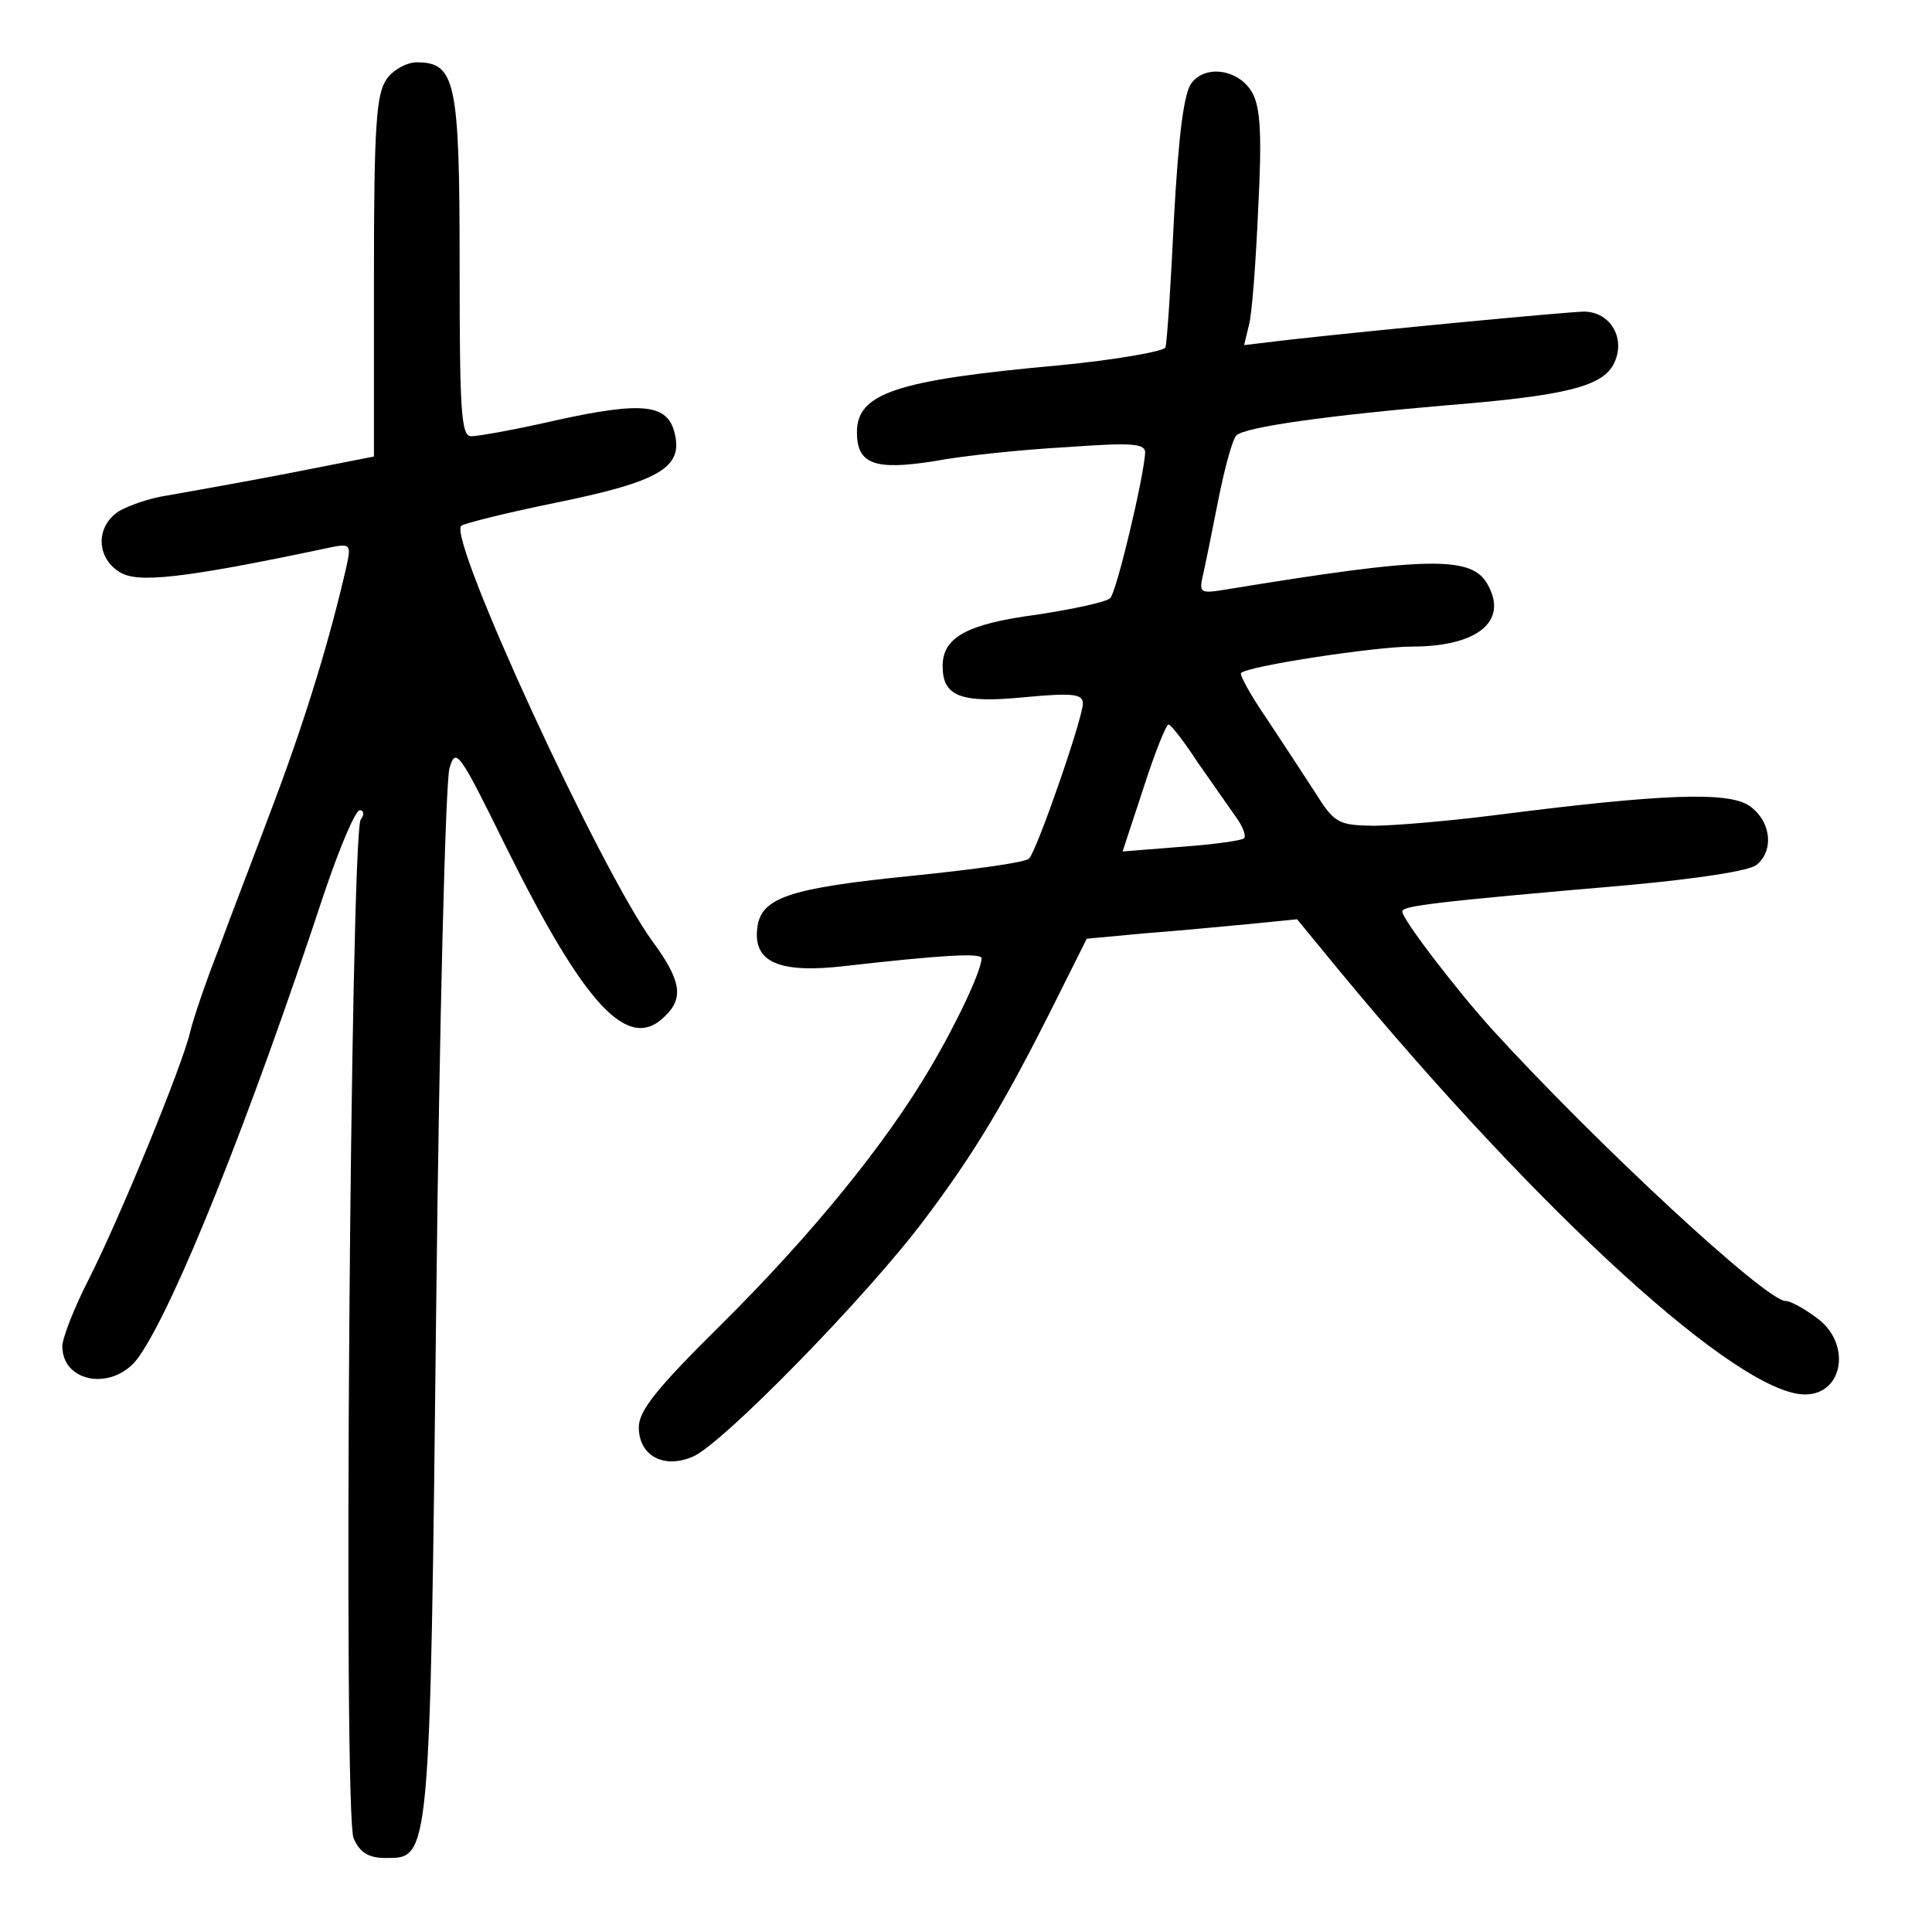 <?xml version="1.0" standalone="no"?>
<!DOCTYPE svg PUBLIC "-//W3C//DTD SVG 20010904//EN"
 "http://www.w3.org/TR/2001/REC-SVG-20010904/DTD/svg10.dtd">
<svg version="1.0" xmlns="http://www.w3.org/2000/svg"
 width="248pt" height="248pt" viewBox="0 0 248 248"
 preserveAspectRatio="xMidYMid meet">
<g transform="translate(0,248) scale(0.1,-0.1)"
fill="#000000" stroke="none">
<path d="M496 2378 c-13 -19 -16 -61 -16 -253 l0 -231 -112 -22 c-62 -12 -131
-24 -153 -28 -22 -3 -50 -13 -62 -20 -30 -19 -30 -59 0 -78 22 -15 80 -9 265
30 32 7 33 6 27 -22 -21 -92 -51 -191 -91 -298 -25 -67 -59 -155 -74 -196 -16
-41 -32 -88 -36 -105 -10 -43 -90 -238 -130 -317 -19 -37 -34 -76 -34 -86 0
-48 67 -58 98 -14 46 65 142 304 238 595 20 59 40 107 46 107 5 0 6 -6 1 -12
-13 -22 -23 -1279 -9 -1308 8 -18 19 -25 41 -25 57 0 57 -7 65 714 4 361 12
669 17 685 8 27 12 22 72 -100 102 -206 158 -266 205 -218 24 23 20 46 -16 95
-68 93 -263 517 -246 534 3 3 59 17 123 30 132 27 162 45 151 89 -9 37 -40 41
-150 17 -52 -12 -102 -21 -111 -21 -13 0 -15 30 -15 218 0 237 -5 262 -55 262
-13 0 -31 -10 -39 -22z"/>
<path d="M1530 2374 c-10 -11 -17 -65 -23 -173 -4 -86 -9 -161 -11 -167 -2 -5
-64 -16 -137 -23 -210 -19 -259 -36 -259 -86 0 -41 23 -49 99 -37 37 7 114 15
170 18 83 6 101 5 101 -7 -2 -33 -37 -180 -45 -187 -6 -5 -48 -14 -94 -21 -90
-12 -121 -29 -121 -66 0 -39 23 -48 105 -40 63 6 75 4 75 -8 0 -19 -59 -189
-69 -199 -4 -5 -70 -14 -148 -22 -160 -16 -197 -28 -201 -68 -5 -43 28 -58
113 -48 123 14 175 17 175 10 0 -15 -30 -80 -66 -141 -57 -97 -152 -214 -268
-329 -83 -82 -106 -111 -106 -132 0 -36 31 -54 69 -38 37 15 224 206 298 305
64 85 103 150 168 280 l40 80 75 7 c41 3 102 9 135 12 l60 6 55 -67 c260 -314
512 -543 597 -543 50 0 60 67 14 99 -16 12 -33 21 -39 21 -25 0 -242 201 -377
349 -46 51 -115 141 -115 151 0 7 37 12 292 34 86 8 154 18 163 26 23 19 18
57 -10 76 -28 18 -111 15 -323 -12 -62 -8 -134 -14 -160 -14 -44 1 -49 3 -74
43 -15 23 -43 66 -63 96 -20 29 -34 55 -32 57 8 9 173 34 219 34 84 0 124 32
98 79 -20 38 -76 37 -338 -6 -31 -5 -33 -4 -28 18 3 13 12 57 20 98 8 40 18
77 23 82 11 11 120 26 273 39 149 12 196 24 211 52 17 32 -3 68 -38 68 -29 -1
-270 -24 -377 -36 l-59 -7 6 25 c4 13 9 80 12 149 5 94 3 130 -7 149 -16 30
-59 38 -78 14z m7 -872 c18 -26 40 -57 49 -70 9 -12 14 -25 11 -28 -3 -3 -39
-8 -81 -11 l-75 -6 27 82 c14 44 29 81 32 81 3 0 20 -22 37 -48z"/>
</g>
</svg>
